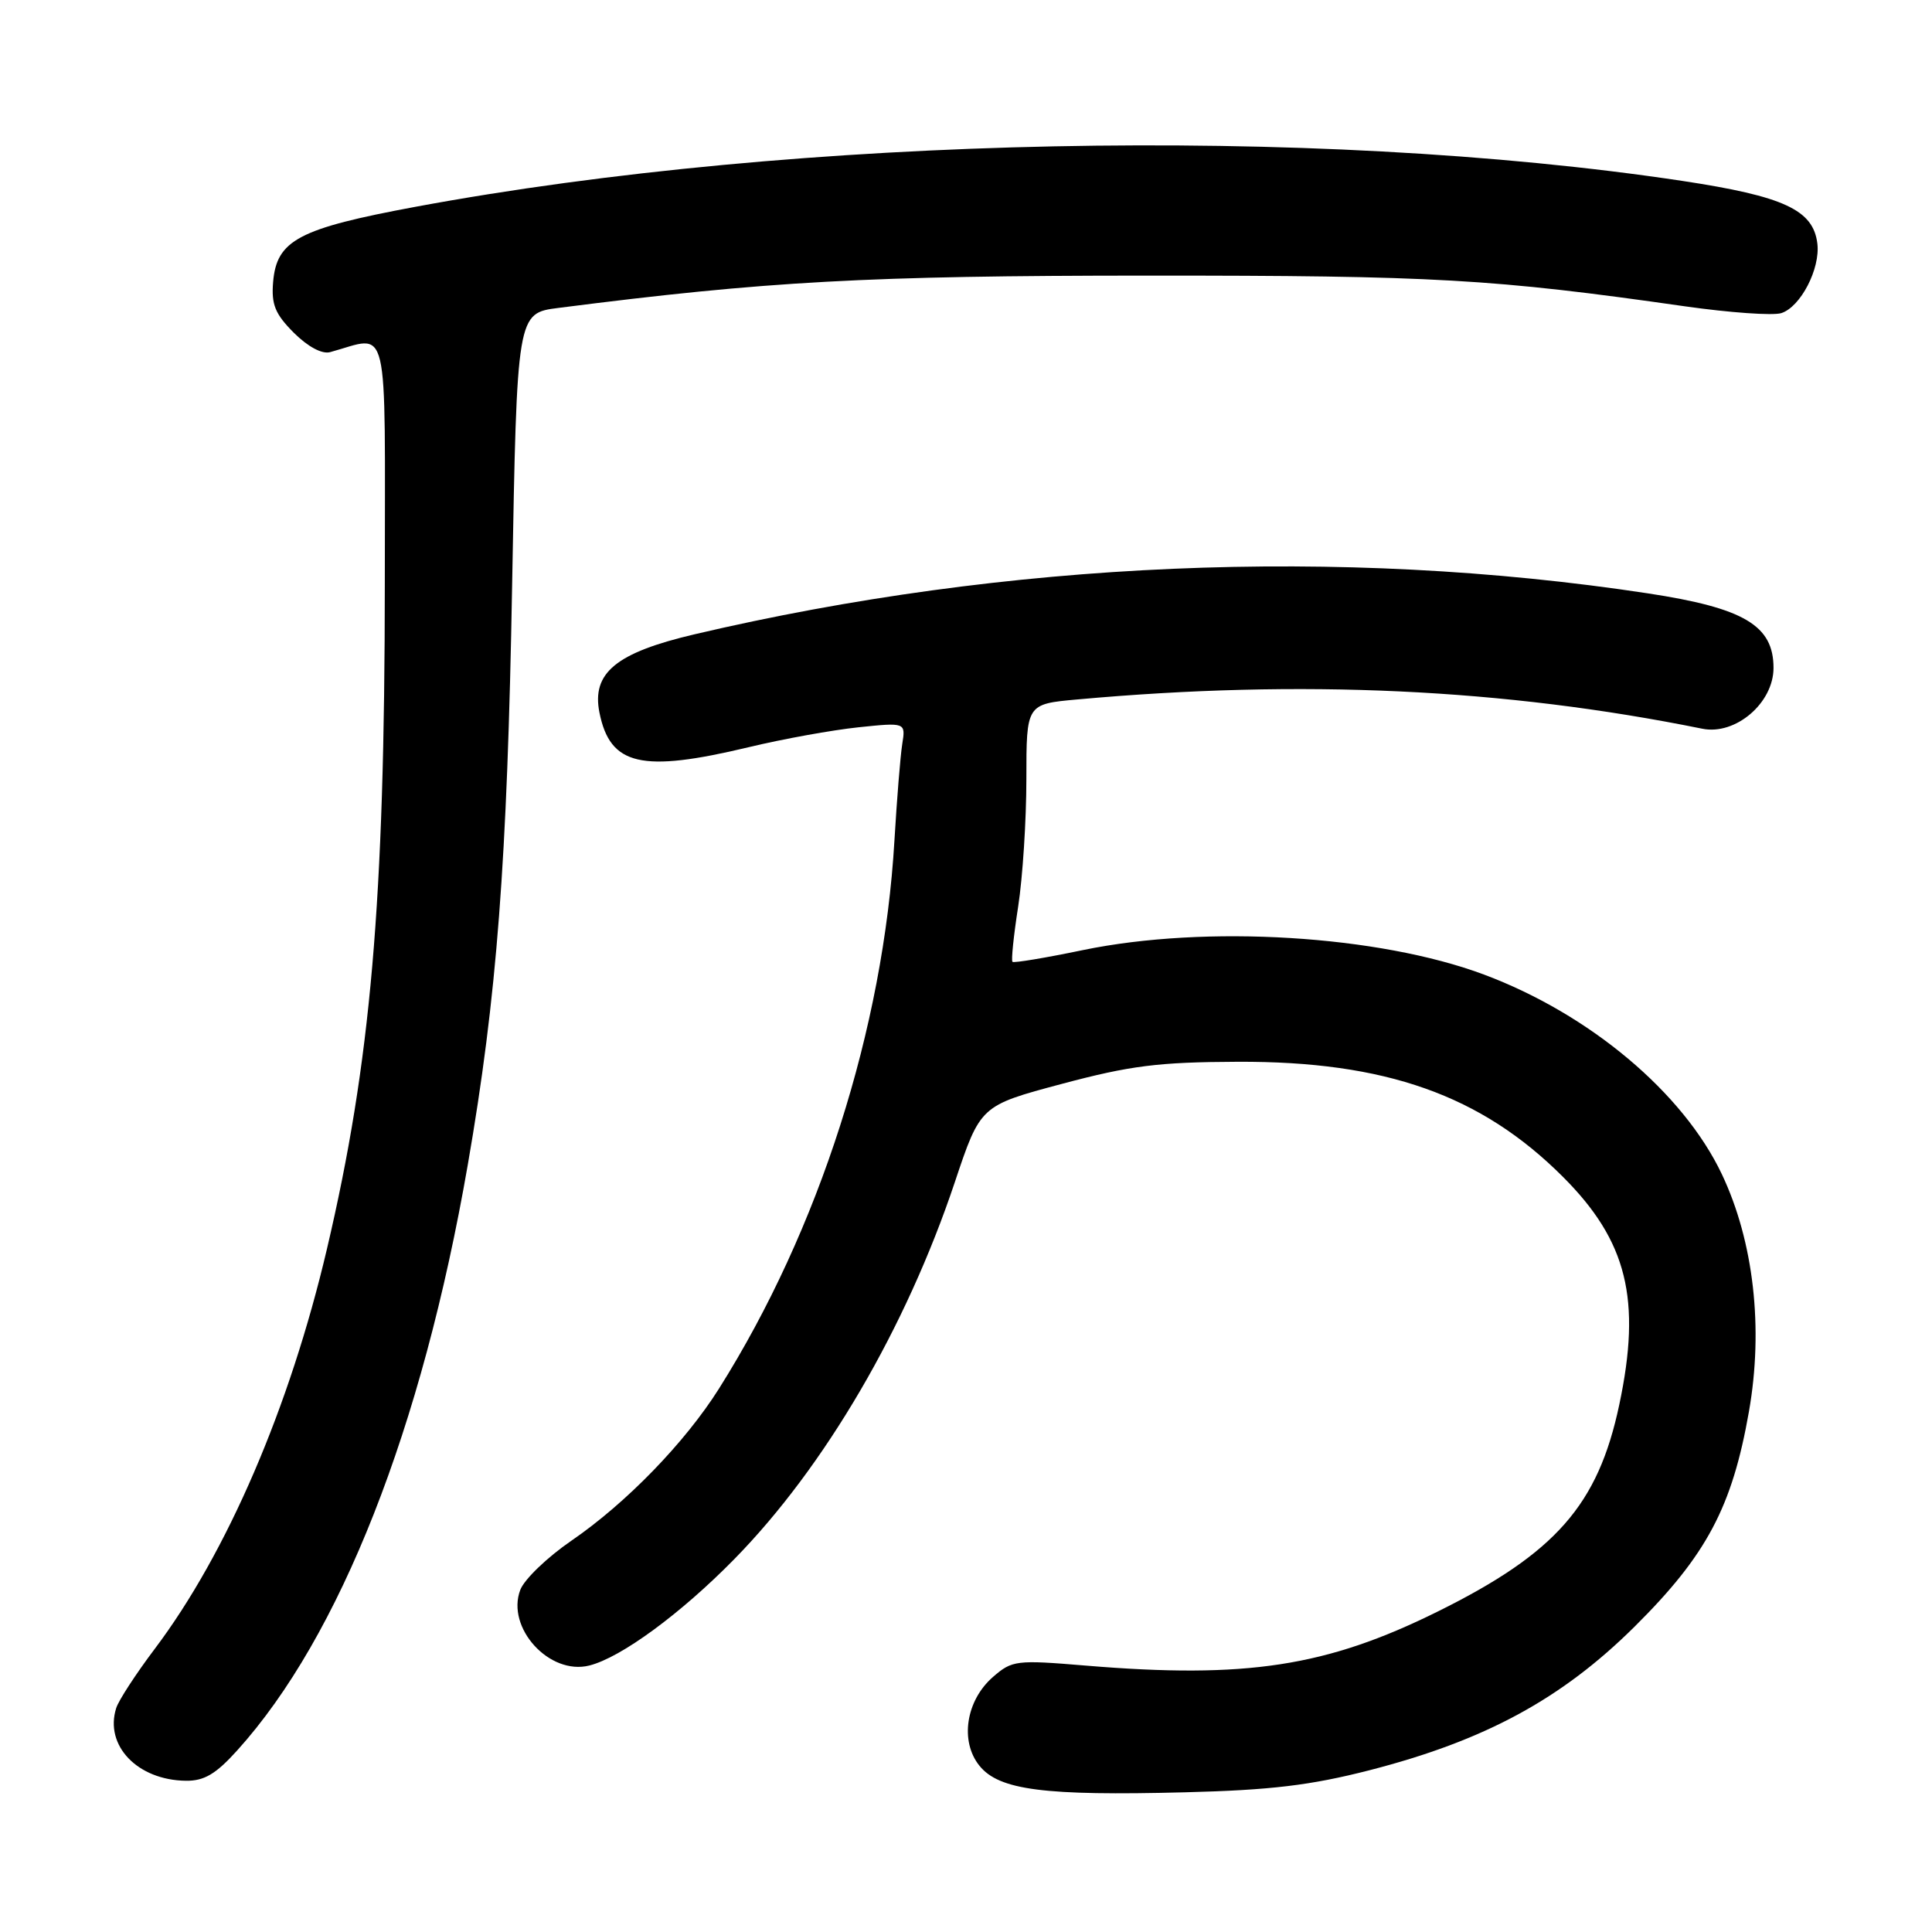 <?xml version="1.0" encoding="UTF-8" standalone="no"?>
<!DOCTYPE svg PUBLIC "-//W3C//DTD SVG 1.1//EN" "http://www.w3.org/Graphics/SVG/1.1/DTD/svg11.dtd" >
<svg xmlns="http://www.w3.org/2000/svg" xmlns:xlink="http://www.w3.org/1999/xlink" version="1.1" viewBox="0 0 256 256">
 <g >
 <path fill="currentColor"
d=" M 181.45 234.57 C 196.74 230.64 206.91 225.14 216.60 215.53 C 226.13 206.07 229.52 199.70 231.74 187.06 C 233.69 175.99 232.38 164.51 228.16 155.60 C 223.03 144.78 210.64 134.38 196.65 129.14 C 182.69 123.92 159.82 122.52 143.50 125.89 C 138.55 126.92 134.35 127.62 134.16 127.45 C 133.97 127.29 134.31 124.00 134.91 120.14 C 135.51 116.28 136.00 108.66 136.00 103.20 C 136.00 93.29 136.00 93.29 142.75 92.68 C 172.49 89.99 199.29 91.24 225.57 96.56 C 229.97 97.45 235.00 93.15 235.00 88.50 C 235.00 82.87 231.09 80.56 218.33 78.62 C 177.58 72.43 133.42 74.33 92.02 84.05 C 81.63 86.49 78.38 89.16 79.43 94.42 C 80.84 101.45 84.99 102.41 99.19 99.01 C 103.76 97.91 110.31 96.73 113.75 96.37 C 120.01 95.72 120.01 95.72 119.55 98.61 C 119.30 100.20 118.84 105.93 118.52 111.33 C 117.06 136.32 108.55 162.92 95.27 184.00 C 90.77 191.14 82.98 199.17 75.70 204.16 C 72.51 206.35 69.46 209.28 68.94 210.67 C 67.03 215.69 72.80 222.02 78.09 220.69 C 82.28 219.64 90.21 213.82 97.30 206.59 C 109.27 194.39 120.05 175.96 126.51 156.67 C 129.91 146.50 129.91 146.50 140.70 143.62 C 149.77 141.20 153.50 140.73 164.00 140.69 C 183.57 140.61 196.26 145.10 207.10 155.94 C 215.61 164.45 217.52 172.18 214.56 186.14 C 211.75 199.41 206.15 205.79 190.50 213.54 C 175.76 220.84 165.16 222.47 143.87 220.70 C 134.66 219.93 134.11 220.00 131.58 222.20 C 127.98 225.33 127.16 230.74 129.79 233.98 C 132.39 237.20 138.37 237.97 157.00 237.49 C 168.39 237.20 173.64 236.57 181.45 234.57 Z  M 31.43 231.94 C 45.04 216.88 55.93 189.24 61.98 154.36 C 65.84 132.12 67.22 114.20 67.86 77.50 C 68.50 41.50 68.50 41.50 74.00 40.80 C 101.66 37.26 114.91 36.53 152.00 36.52 C 190.10 36.51 197.80 36.95 223.27 40.59 C 229.19 41.43 234.93 41.84 236.03 41.49 C 238.58 40.68 241.21 35.62 240.81 32.28 C 240.27 27.81 236.38 26.01 222.91 23.97 C 173.97 16.60 105.75 17.99 55.06 27.40 C 39.58 30.28 36.66 31.82 36.19 37.36 C 35.94 40.35 36.45 41.60 38.93 44.09 C 40.80 45.95 42.67 46.95 43.74 46.66 C 51.71 44.50 51.00 41.52 50.99 77.23 C 50.98 119.51 49.13 140.77 43.32 165.50 C 38.39 186.49 30.08 205.78 20.50 218.49 C 18.01 221.79 15.72 225.31 15.40 226.32 C 13.82 231.29 18.21 235.88 24.63 235.96 C 27.05 235.99 28.60 235.08 31.43 231.94 Z "/>
</g>
</svg>